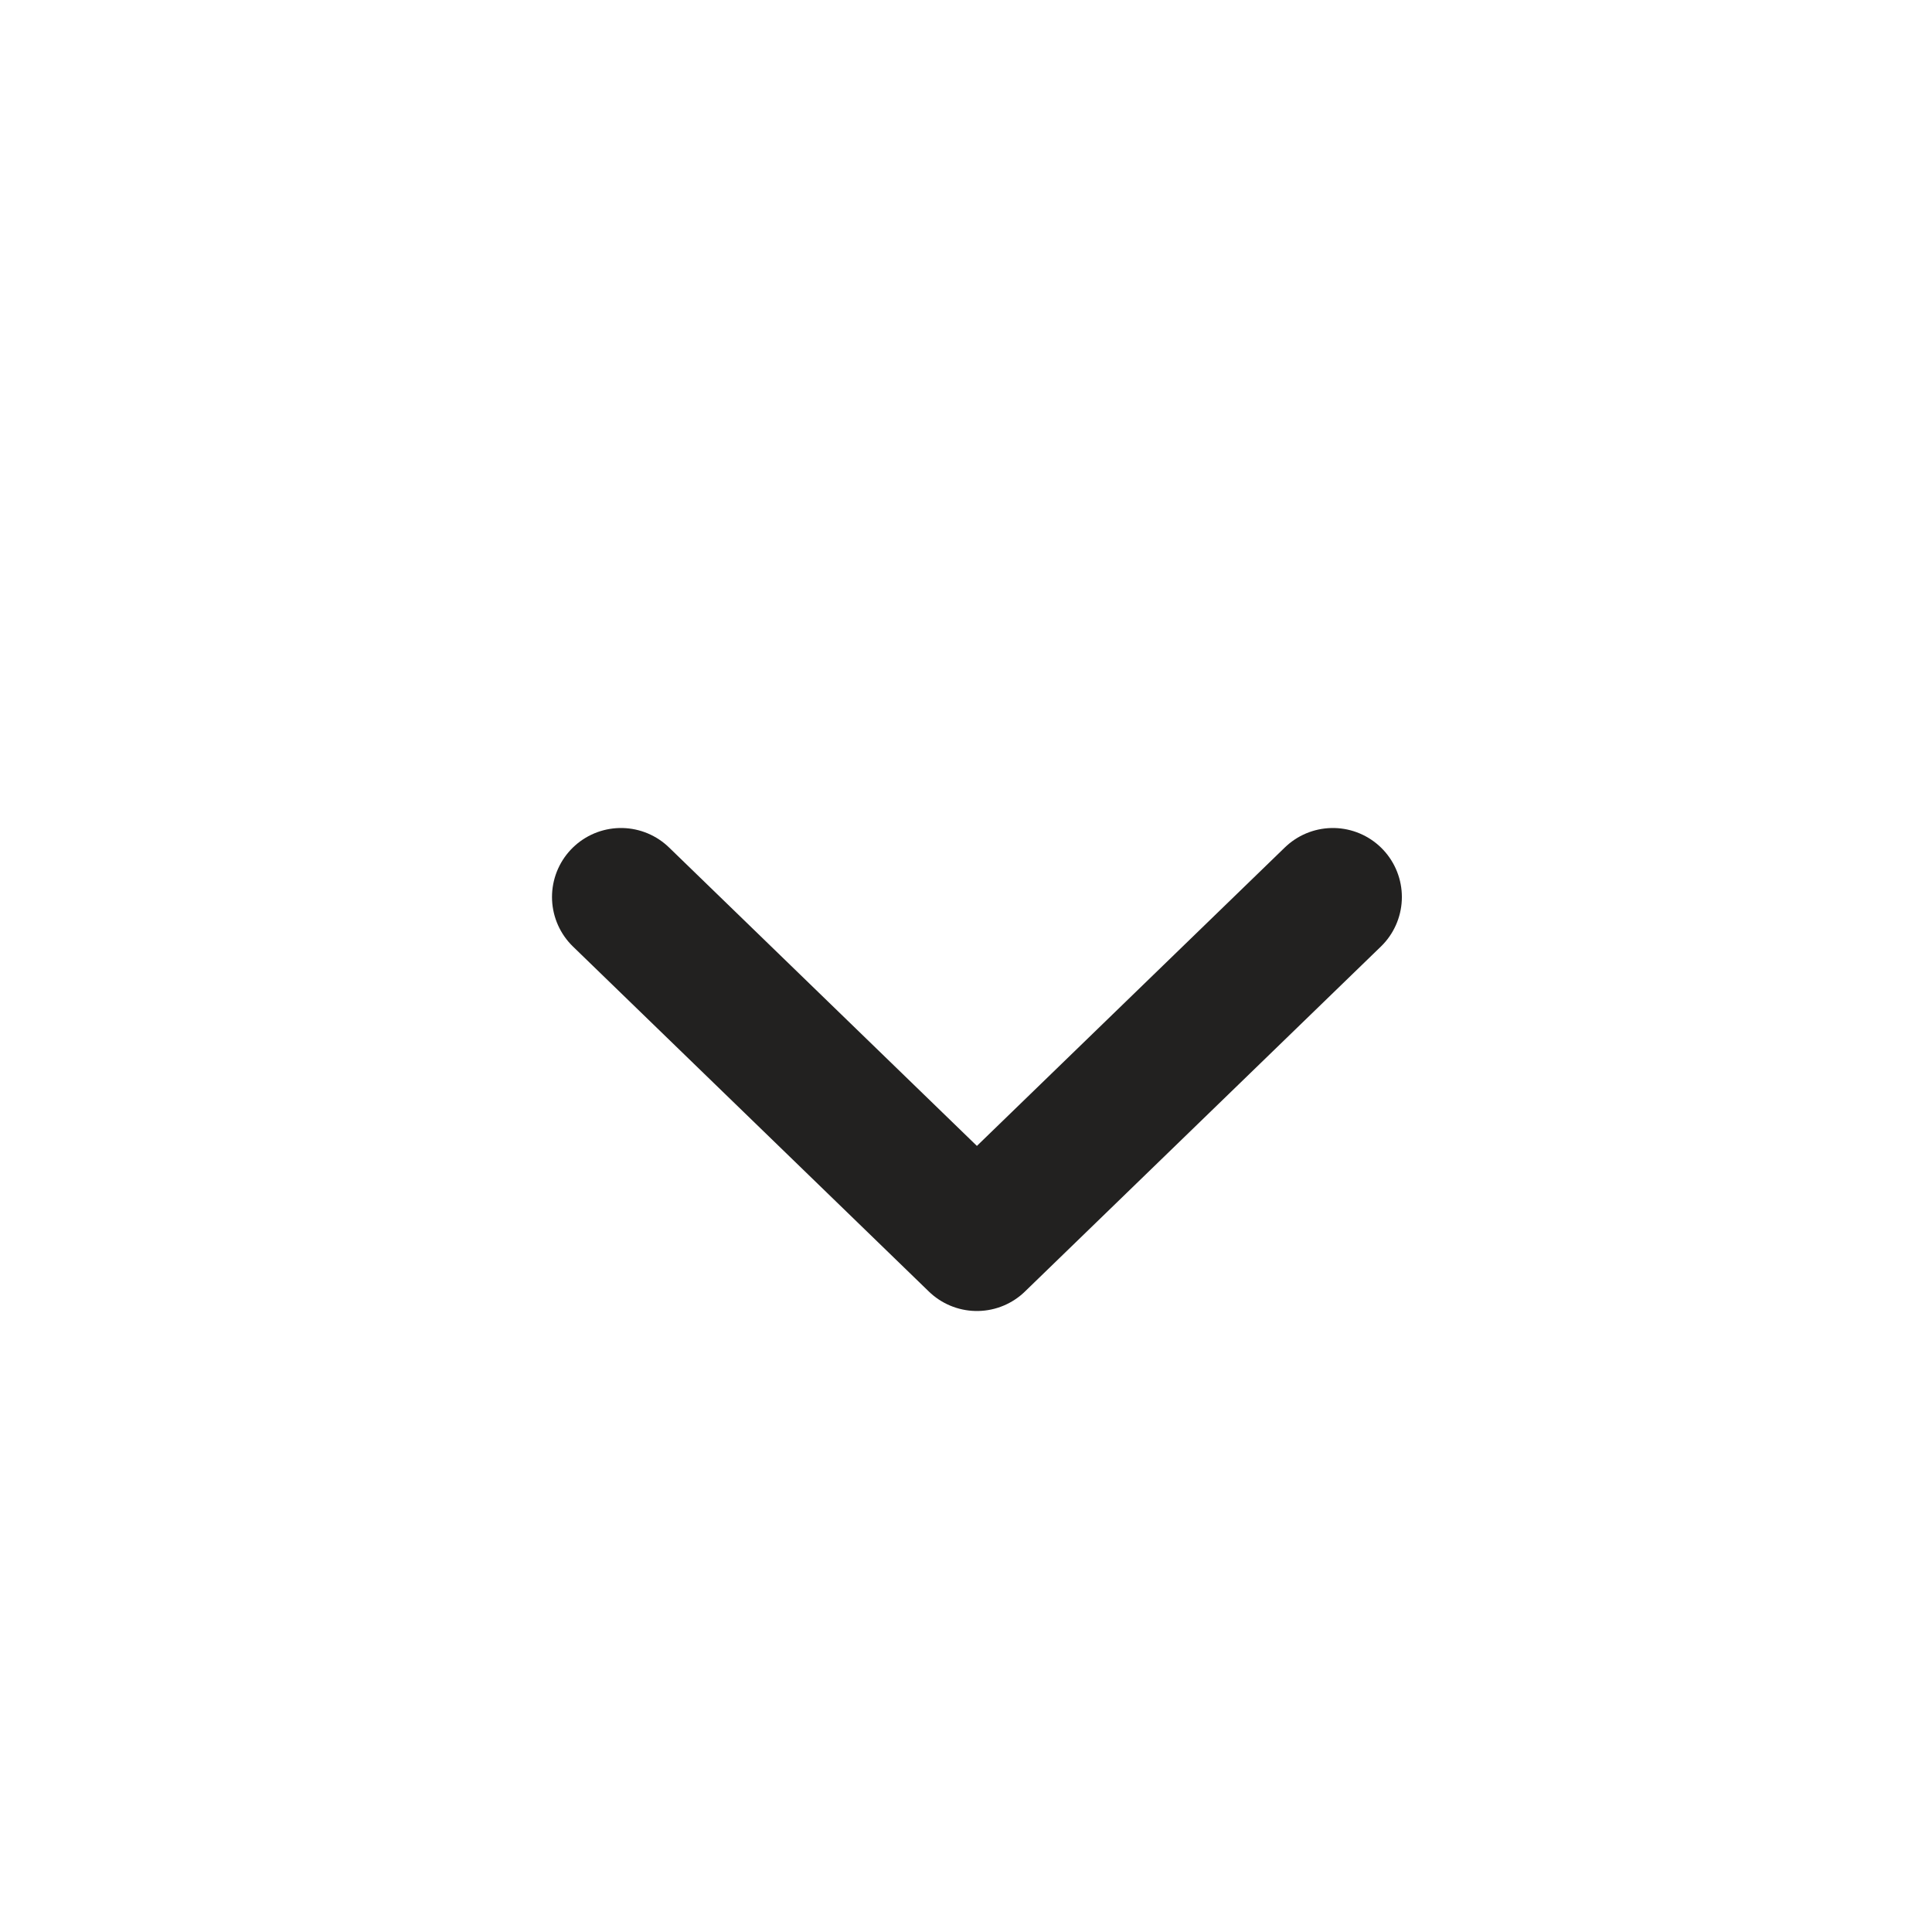 <svg width="28" height="28" viewBox="0 0 28 28" fill="none" xmlns="http://www.w3.org/2000/svg">
<path d="M19.317 13L14.158 18L9 13" stroke="#222120" stroke-width="2" stroke-linecap="round" stroke-linejoin="round"/>
</svg>
